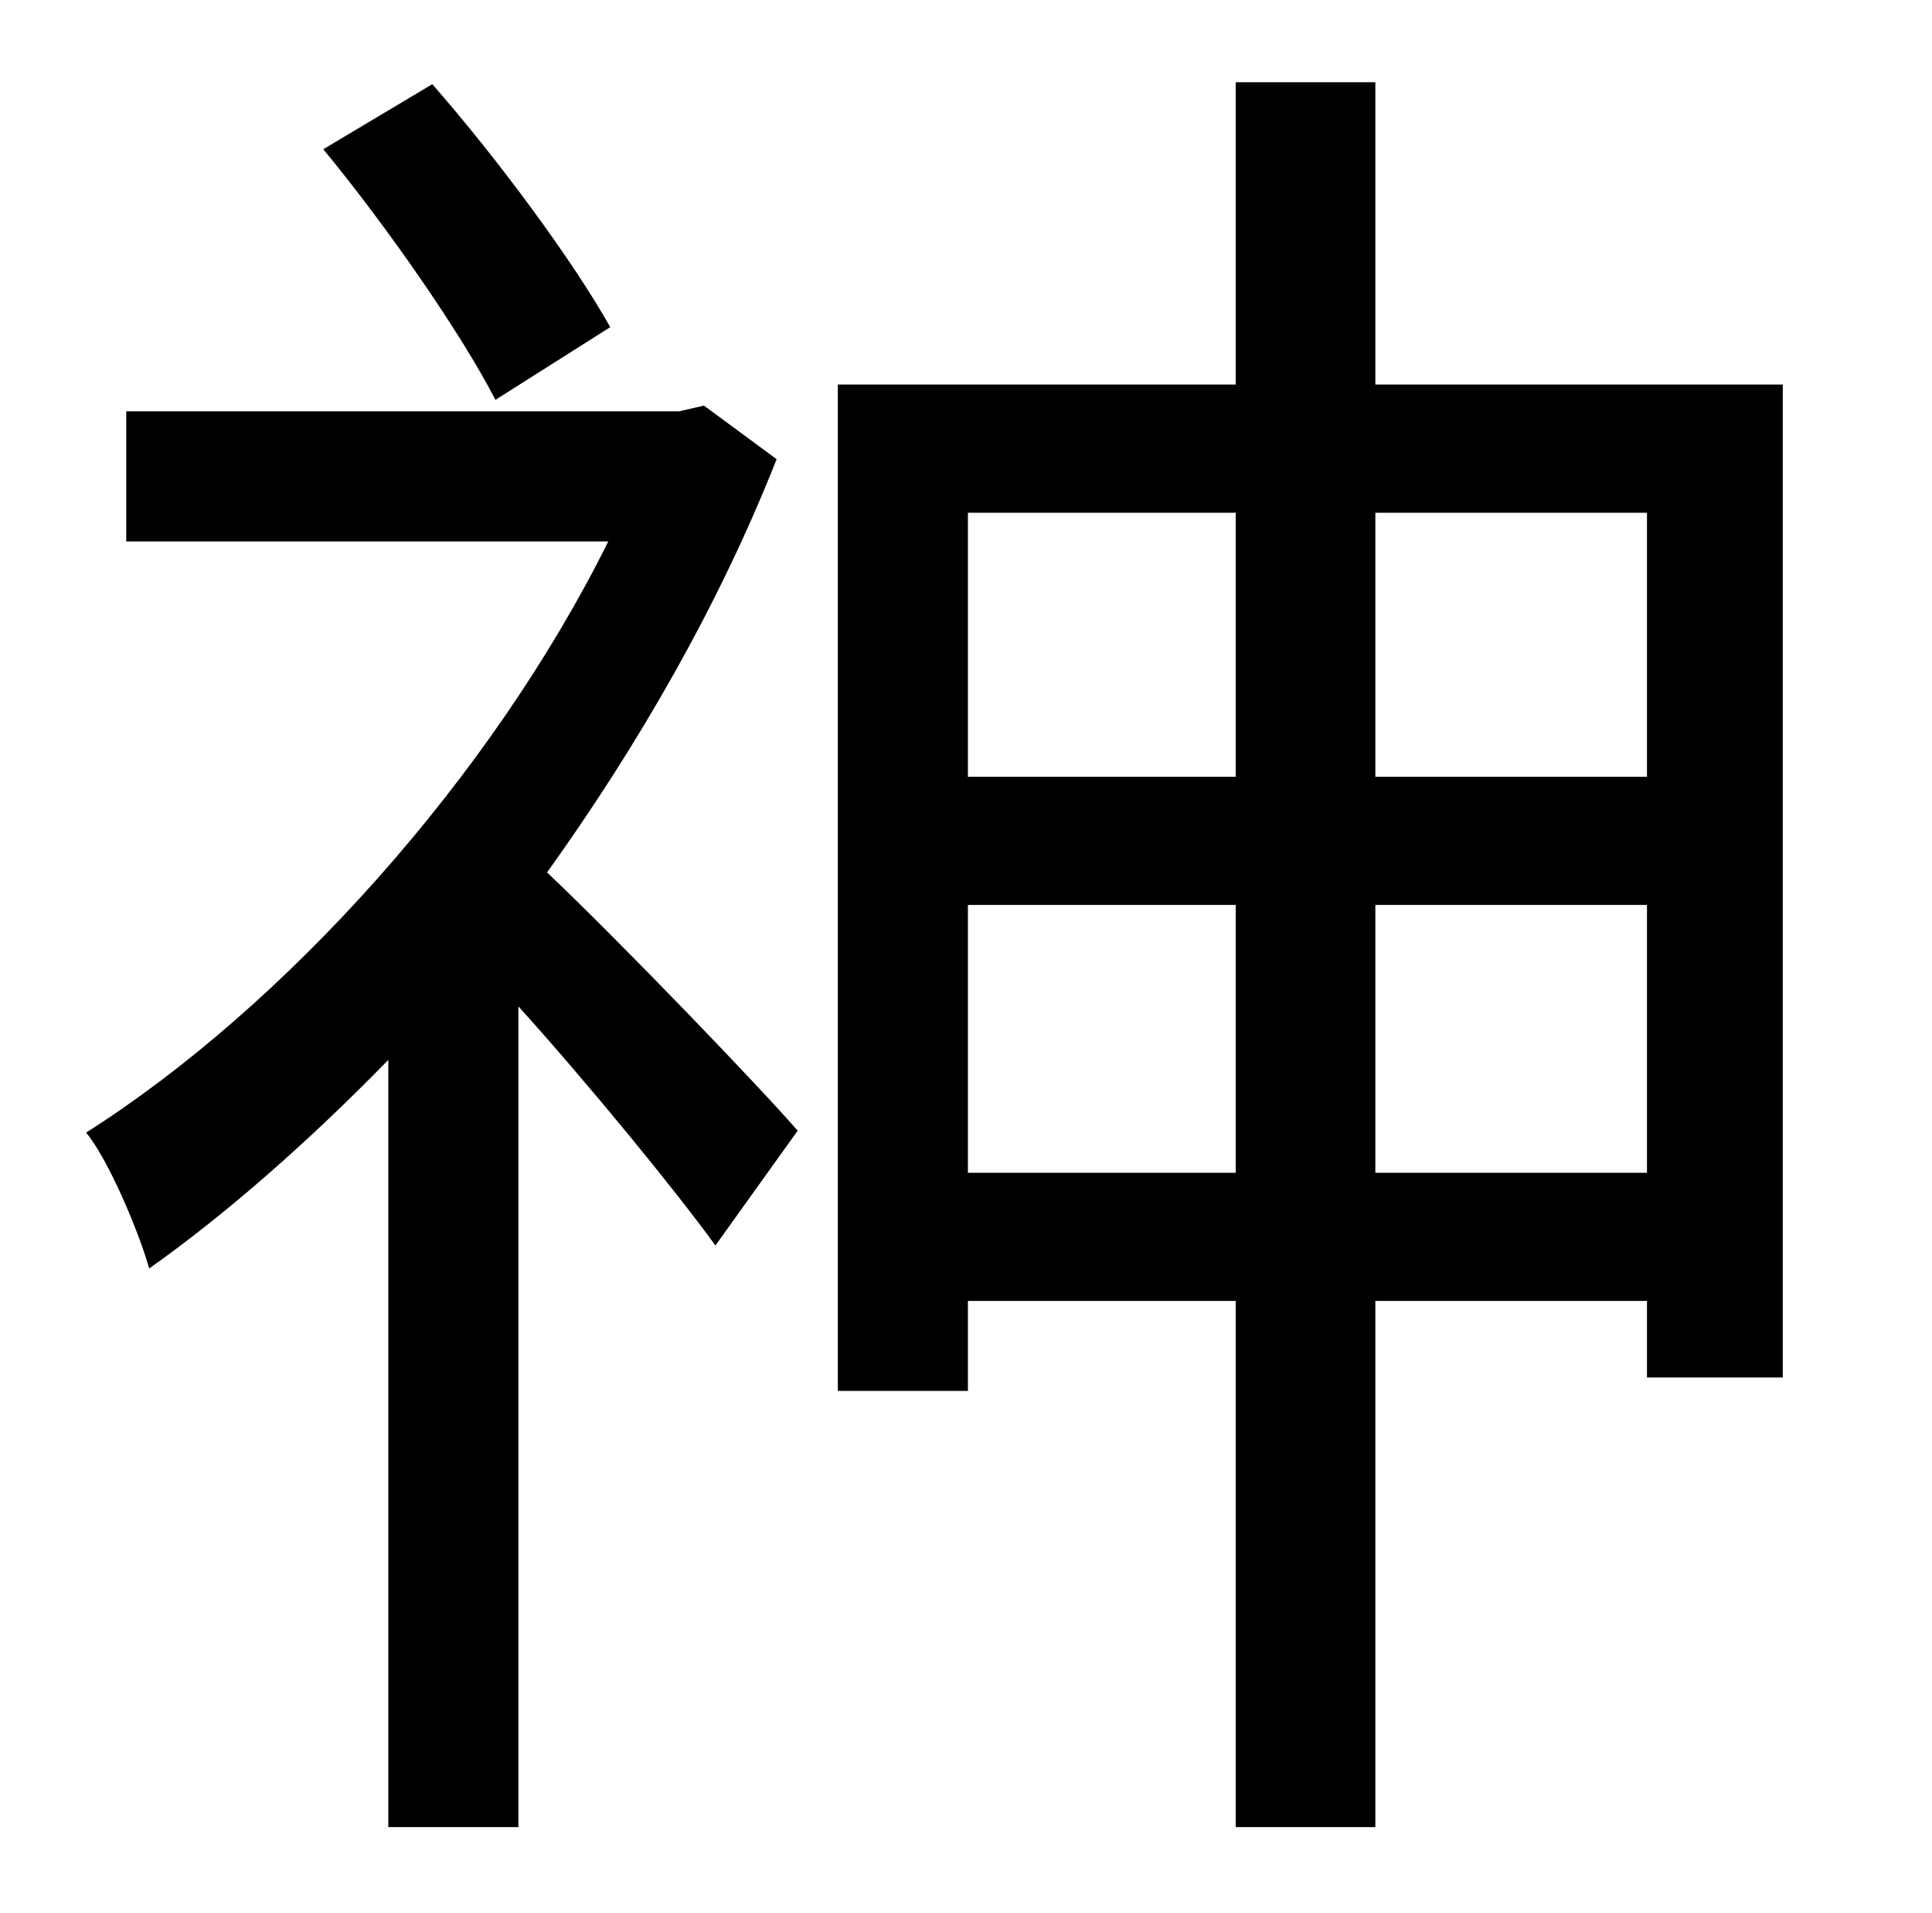 <?xml version="1.0" standalone="no"?>
<!DOCTYPE svg PUBLIC "-//W3C//DTD SVG 1.1//EN" "http://www.w3.org/Graphics/SVG/1.1/DTD/svg11.dtd" >
<svg xmlns="http://www.w3.org/2000/svg" xmlns:xlink="http://www.w3.org/1999/xlink" version="1.1" viewBox="-10 0 1010 1000">
   <path fill="currentColor"
d="M309 171l-60 38c-18 -35 -57 -91 -90 -131l57 -34c35 40 74 93 93 127zM358 212l38 28c-30 76 -72 149 -120 216c39 37 112 113 131 135l-43 60c-21 -29 -66 -84 -103 -125v429h-68v-401c-41 42 -84 80 -125 109c-6 -21 -22 -58 -33 -71c104 -66 212 -186 273 -309h-252
v-68h289zM709 613h142v-140h-142v140zM496 613h140v-140h-140v140zM636 268h-140v138h140v-138zM851 268h-142v138h142v-138zM709 201h213v519h-71v-40h-142v275h-73v-275h-140v47h-68v-526h208v-158h73v158z" />
</svg>
